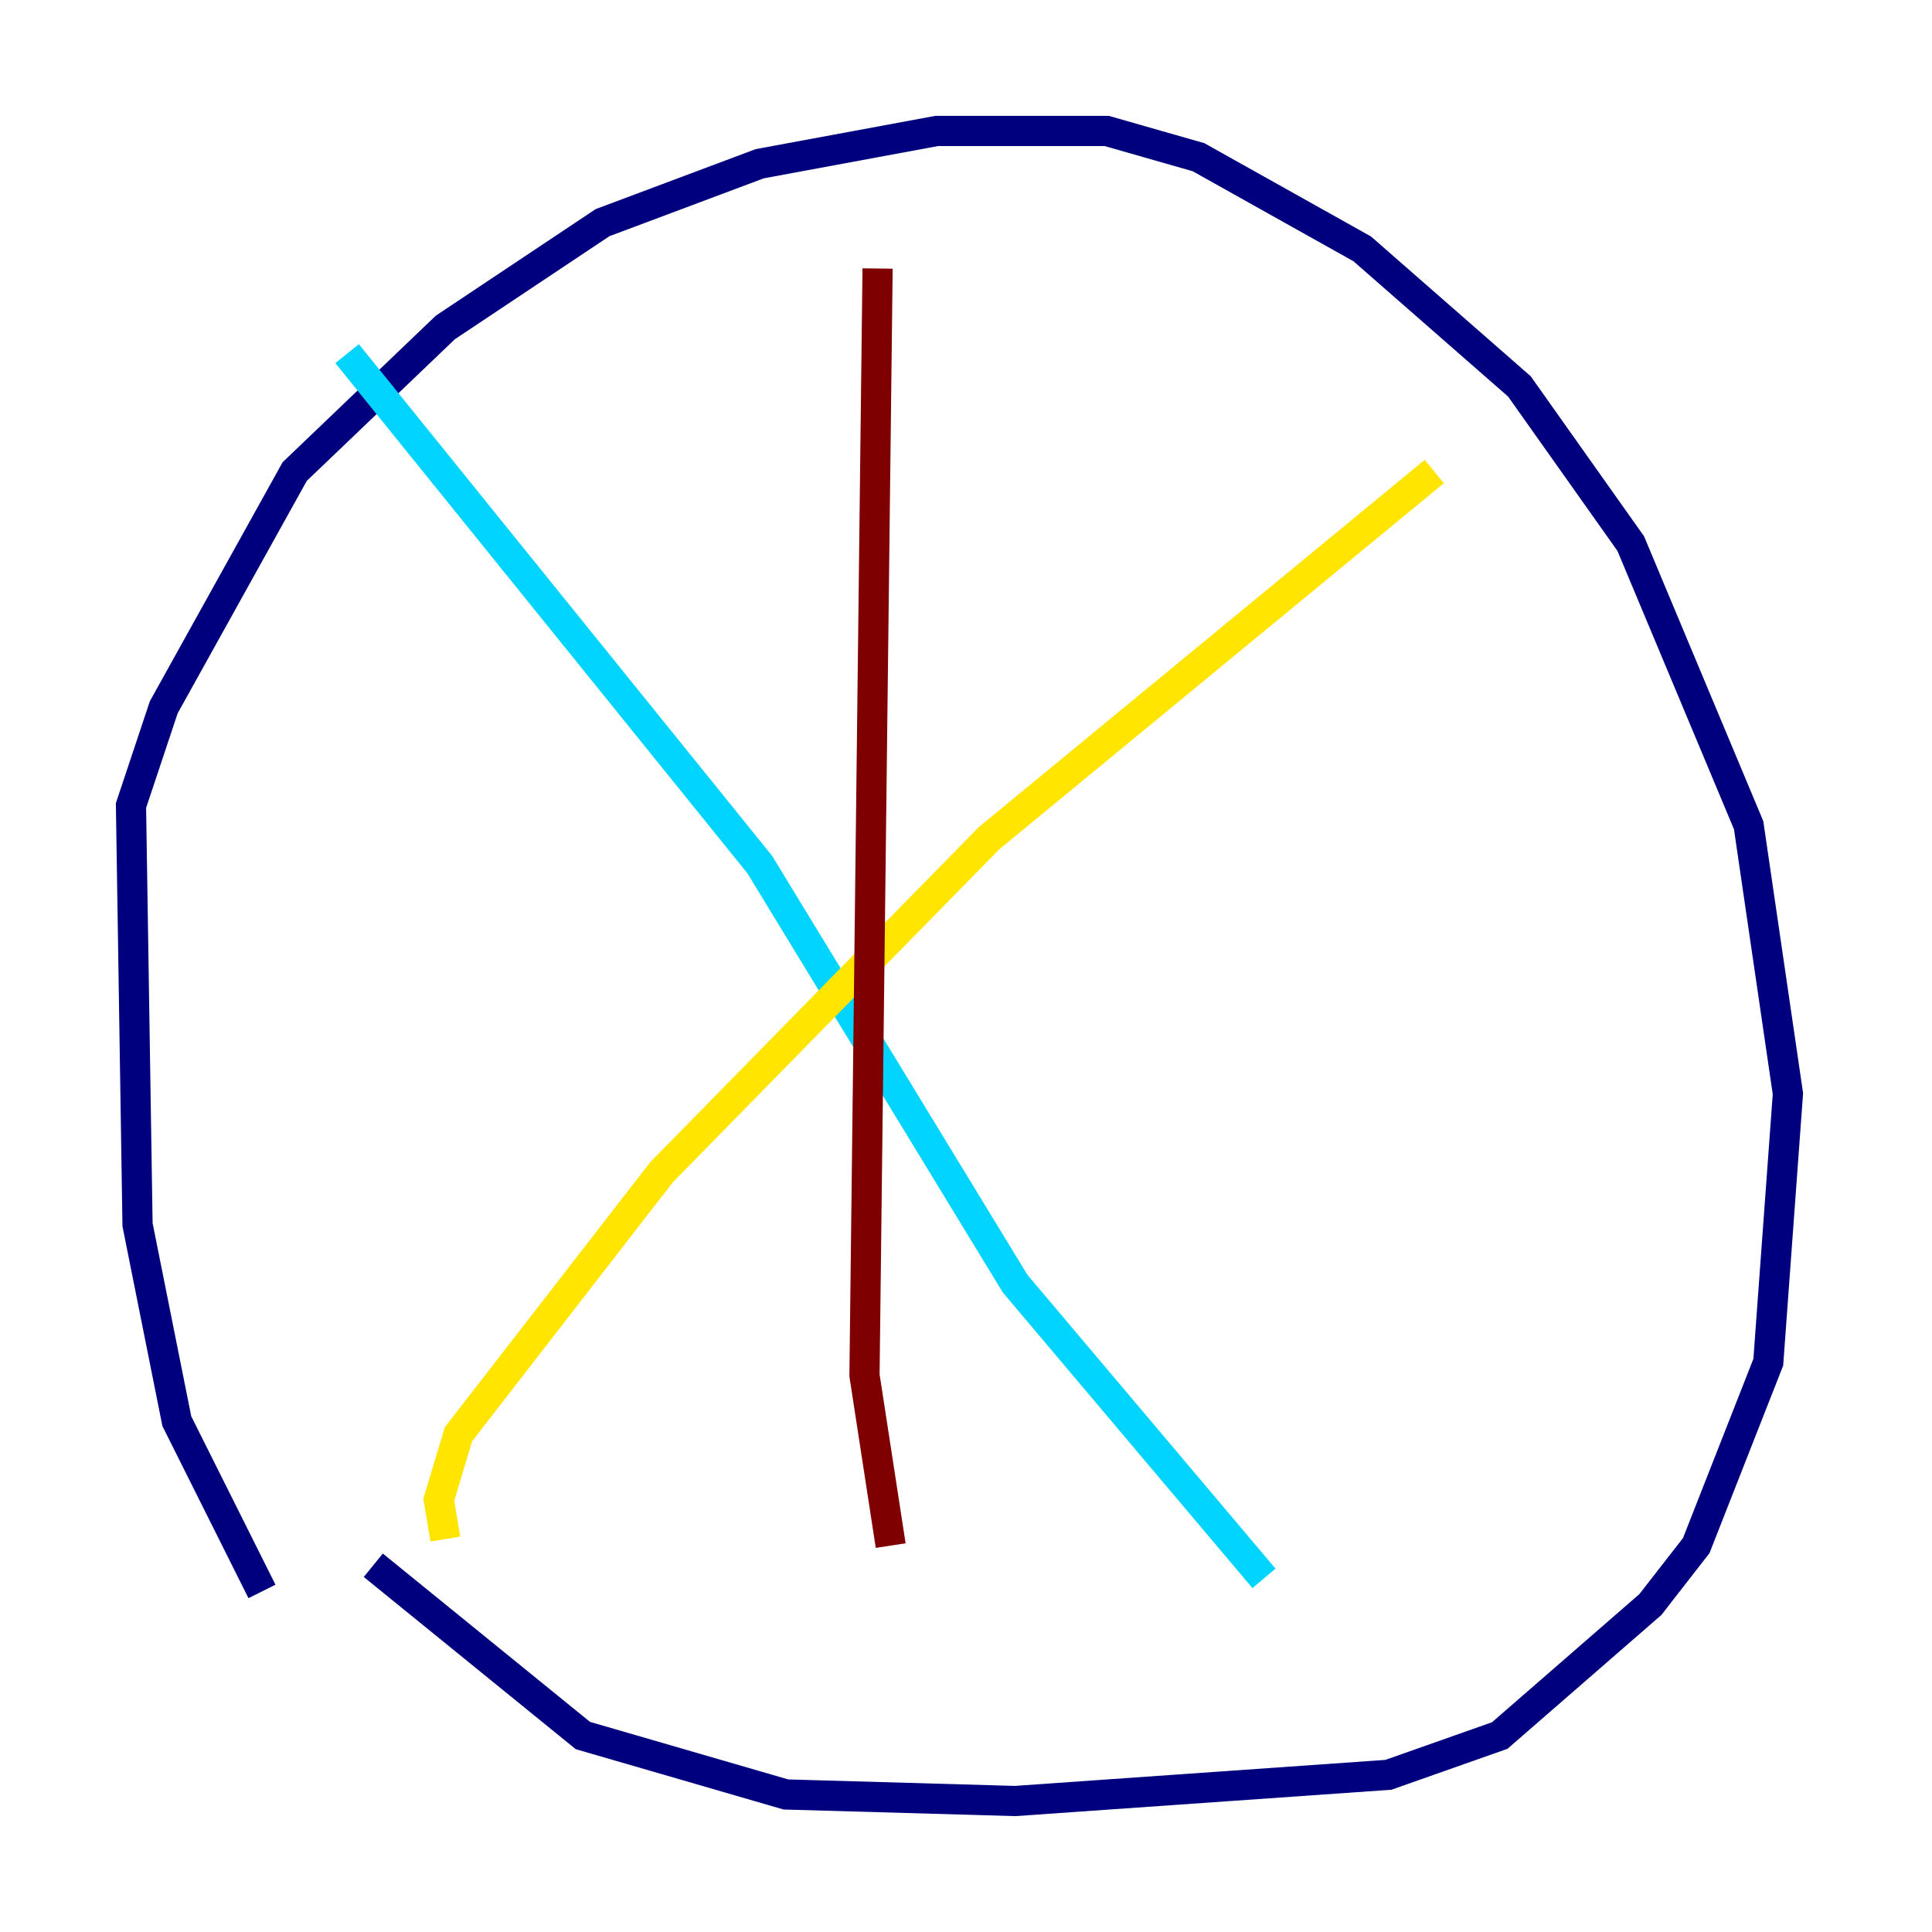 <?xml version="1.0" encoding="utf-8" ?>
<svg baseProfile="tiny" height="128" version="1.2" viewBox="0,0,128,128" width="128" xmlns="http://www.w3.org/2000/svg" xmlns:ev="http://www.w3.org/2001/xml-events" xmlns:xlink="http://www.w3.org/1999/xlink"><defs /><polyline fill="none" points="17.356,105.437 11.715,94.156 9.112,81.139 8.678,53.37 10.848,46.861 19.525,31.241 29.505,21.695 39.919,14.752 50.332,10.848 62.047,8.678 73.329,8.678 79.403,10.414 90.251,16.488 100.664,25.6 108.041,36.014 115.851,54.671 118.454,72.461 117.153,90.251 112.38,102.4 109.342,106.305 99.363,114.983 91.986,117.586 67.254,119.322 52.068,118.888 38.617,114.983 24.732,103.702" stroke="#00007f" stroke-width="2" /><polyline fill="none" points="22.997,23.43 50.332,57.275 67.254,85.044 83.742,104.57" stroke="#00d4ff" stroke-width="2" /><polyline fill="none" points="29.505,101.966 29.071,99.363 30.373,95.024 43.824,77.668 65.519,55.539 95.024,31.241" stroke="#ffe500" stroke-width="2" /><polyline fill="none" points="58.142,17.79 57.275,91.119 59.01,102.4" stroke="#7f0000" stroke-width="2" /></svg>